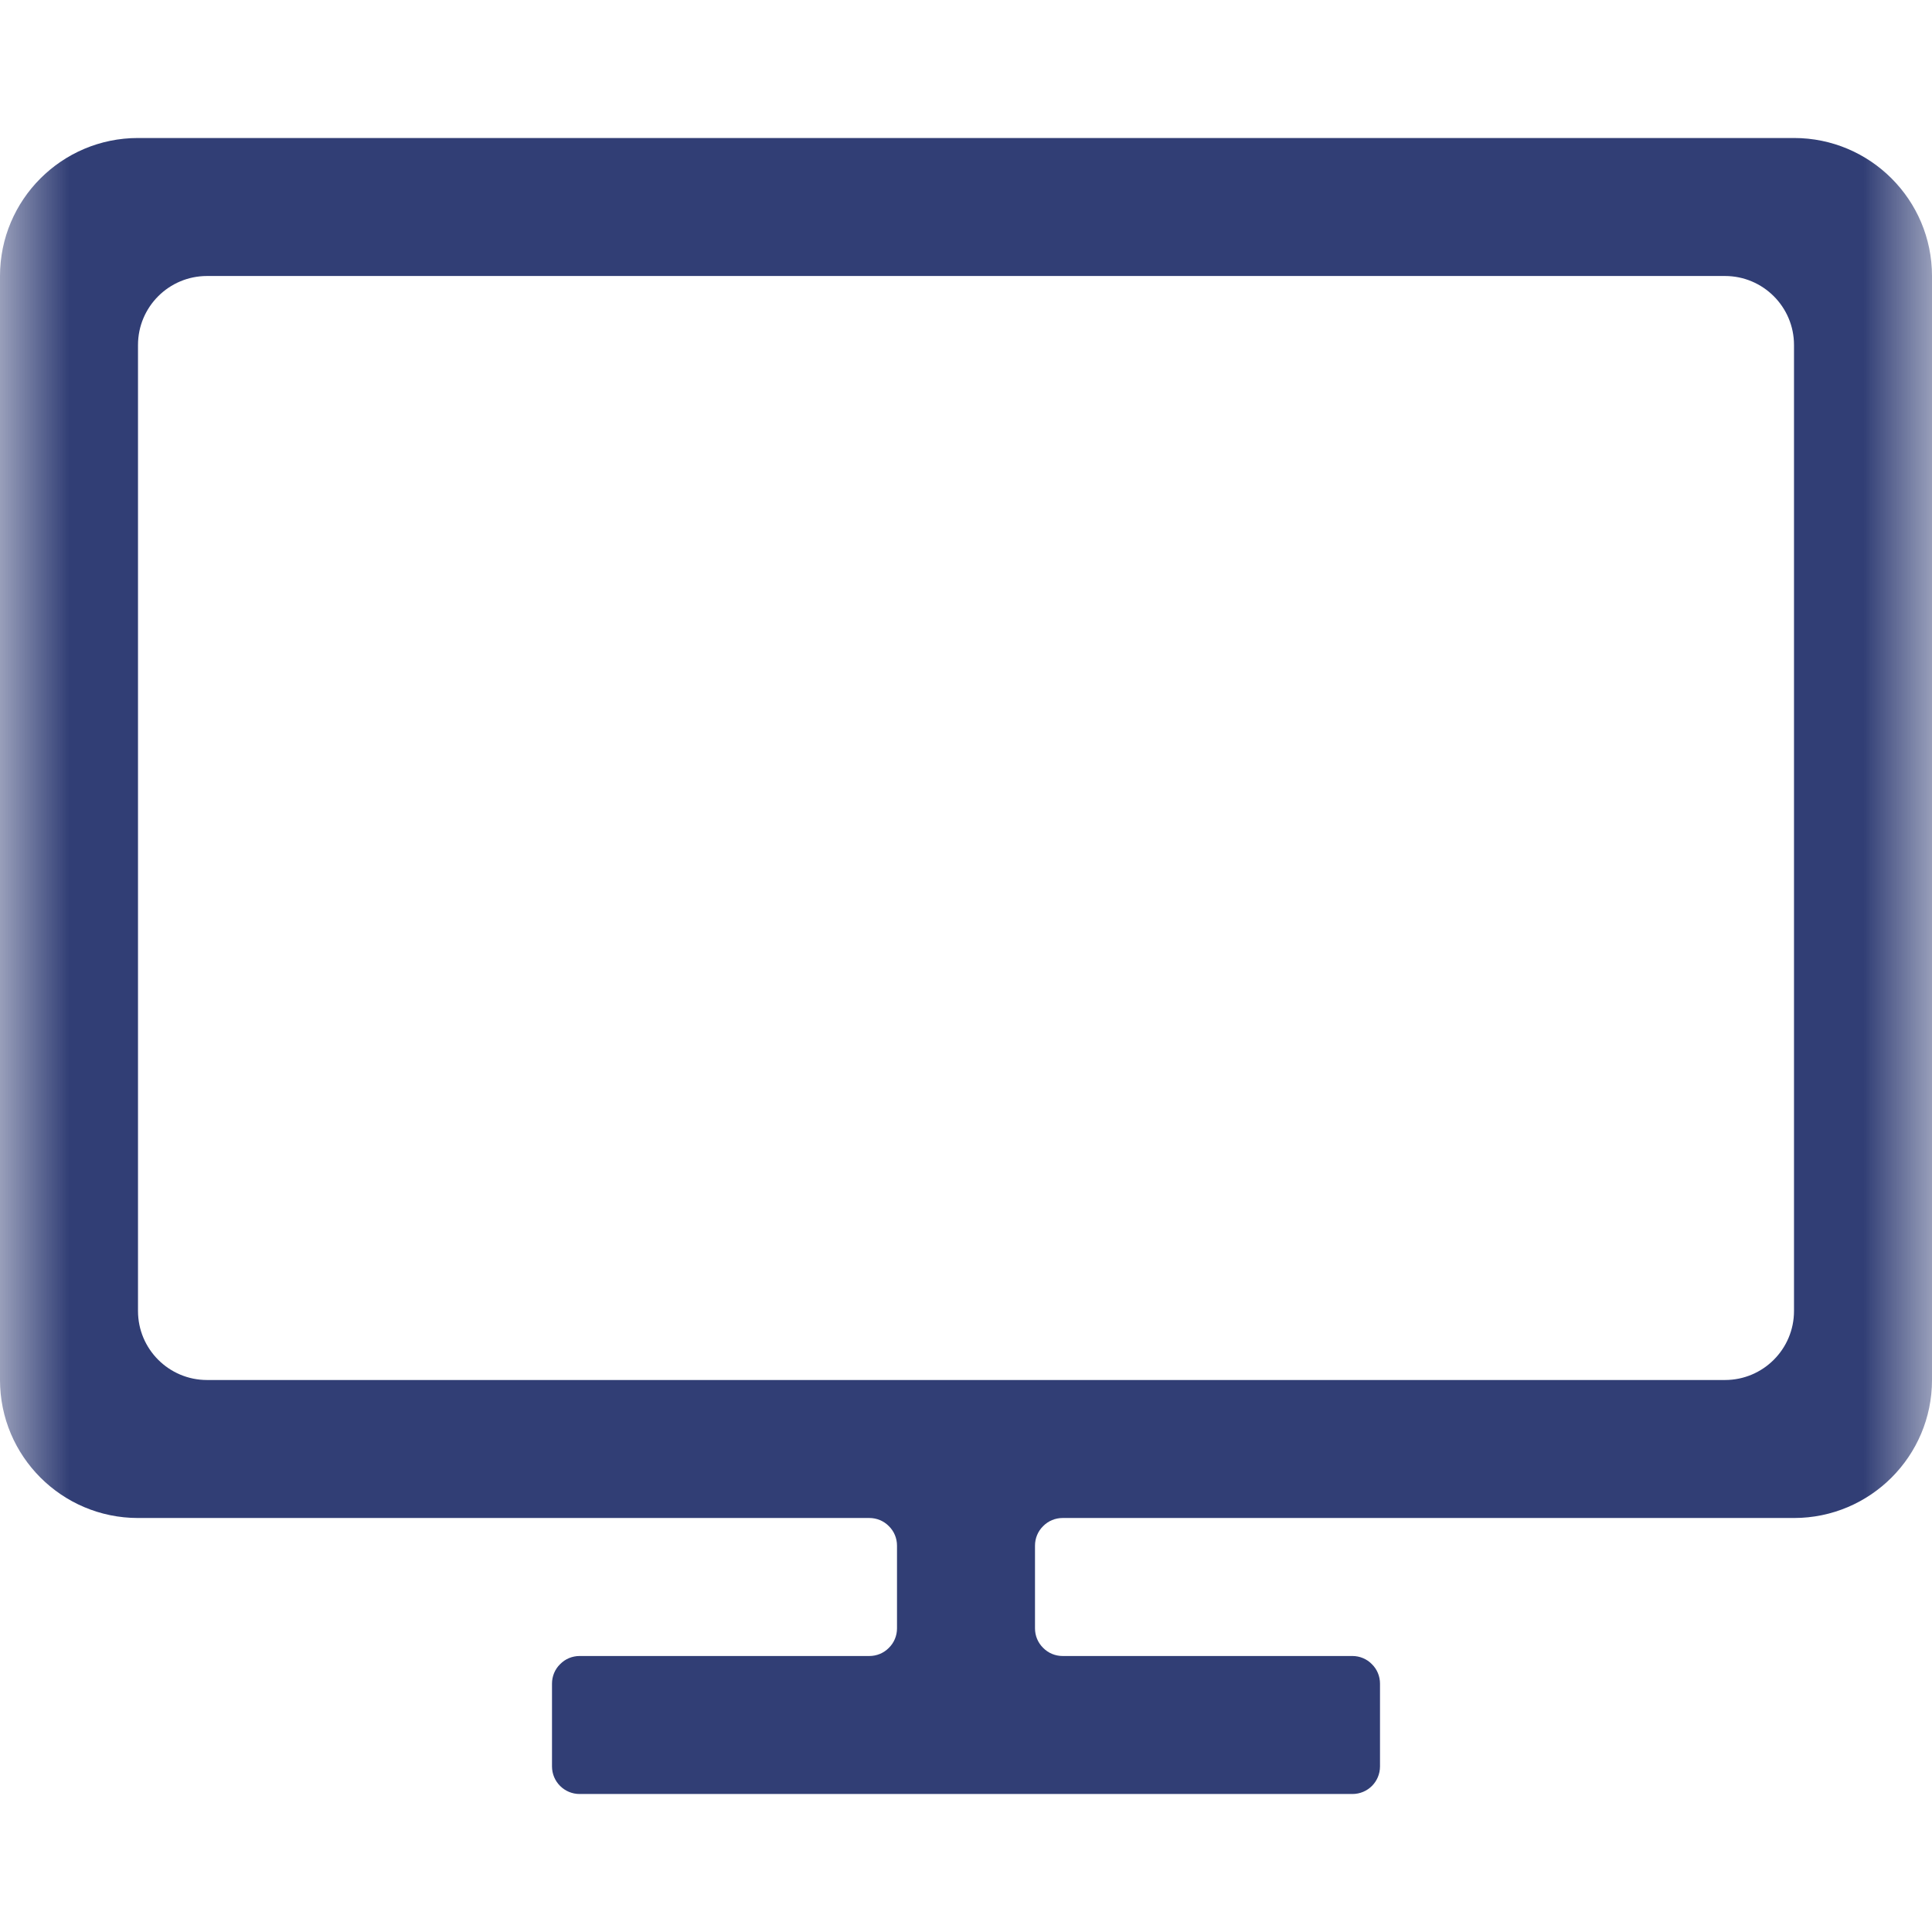<svg width="14" height="14" viewBox="0 0 14 14" fill="none" xmlns="http://www.w3.org/2000/svg">
<mask id="mask0" mask-type="alpha" maskUnits="userSpaceOnUse" x="0" y="0" width="14" height="14">
<path d="M14 0H0V14H14V0Z" fill="white"/>
</mask>
<g mask="url(#mask0)">
<path fill-rule="evenodd" clip-rule="evenodd" d="M4 12.2C4 12.147 4.021 12.096 4.059 12.059C4.096 12.021 4.147 12 4.2 12C4.668 12 5.832 12 6.3 12C6.353 12 6.404 11.979 6.441 11.941C6.479 11.904 6.5 11.853 6.5 11.8C6.5 11.626 6.5 11.374 6.5 11.2C6.5 11.147 6.479 11.096 6.441 11.059C6.404 11.021 6.353 11 6.3 11C5.509 11 2.568 11 1 11C0.448 11 0 10.552 0 10C0 8.084 0 3.916 0 2C0 1.448 0.448 1 1 1C3.577 1 10.423 1 13 1C13.552 1 14 1.448 14 2C14 3.916 14 8.084 14 10C14 10.552 13.552 11 13 11C11.432 11 8.491 11 7.7 11C7.647 11 7.596 11.021 7.559 11.059C7.521 11.096 7.5 11.147 7.5 11.2C7.5 11.374 7.5 11.626 7.5 11.8C7.5 11.853 7.521 11.904 7.559 11.941C7.596 11.979 7.647 12 7.7 12C8.168 12 9.332 12 9.8 12C9.853 12 9.904 12.021 9.941 12.059C9.979 12.096 10 12.147 10 12.2C10 12.374 10 12.626 10 12.8C10 12.911 9.911 13 9.8 13C8.886 13 5.114 13 4.2 13C4.09 13 4 12.911 4 12.8C4 12.626 4 12.374 4 12.2ZM13 2.5C13 2.224 12.776 2 12.5 2C10.548 2 3.452 2 1.5 2C1.224 2 1 2.224 1 2.5C1 3.936 1 8.064 1 9.5C1 9.776 1.224 10 1.5 10C3.452 10 10.548 10 12.5 10C12.776 10 13 9.776 13 9.5C13 8.064 13 3.936 13 2.5Z" fill="#313E75"/>
</g>
</svg>
